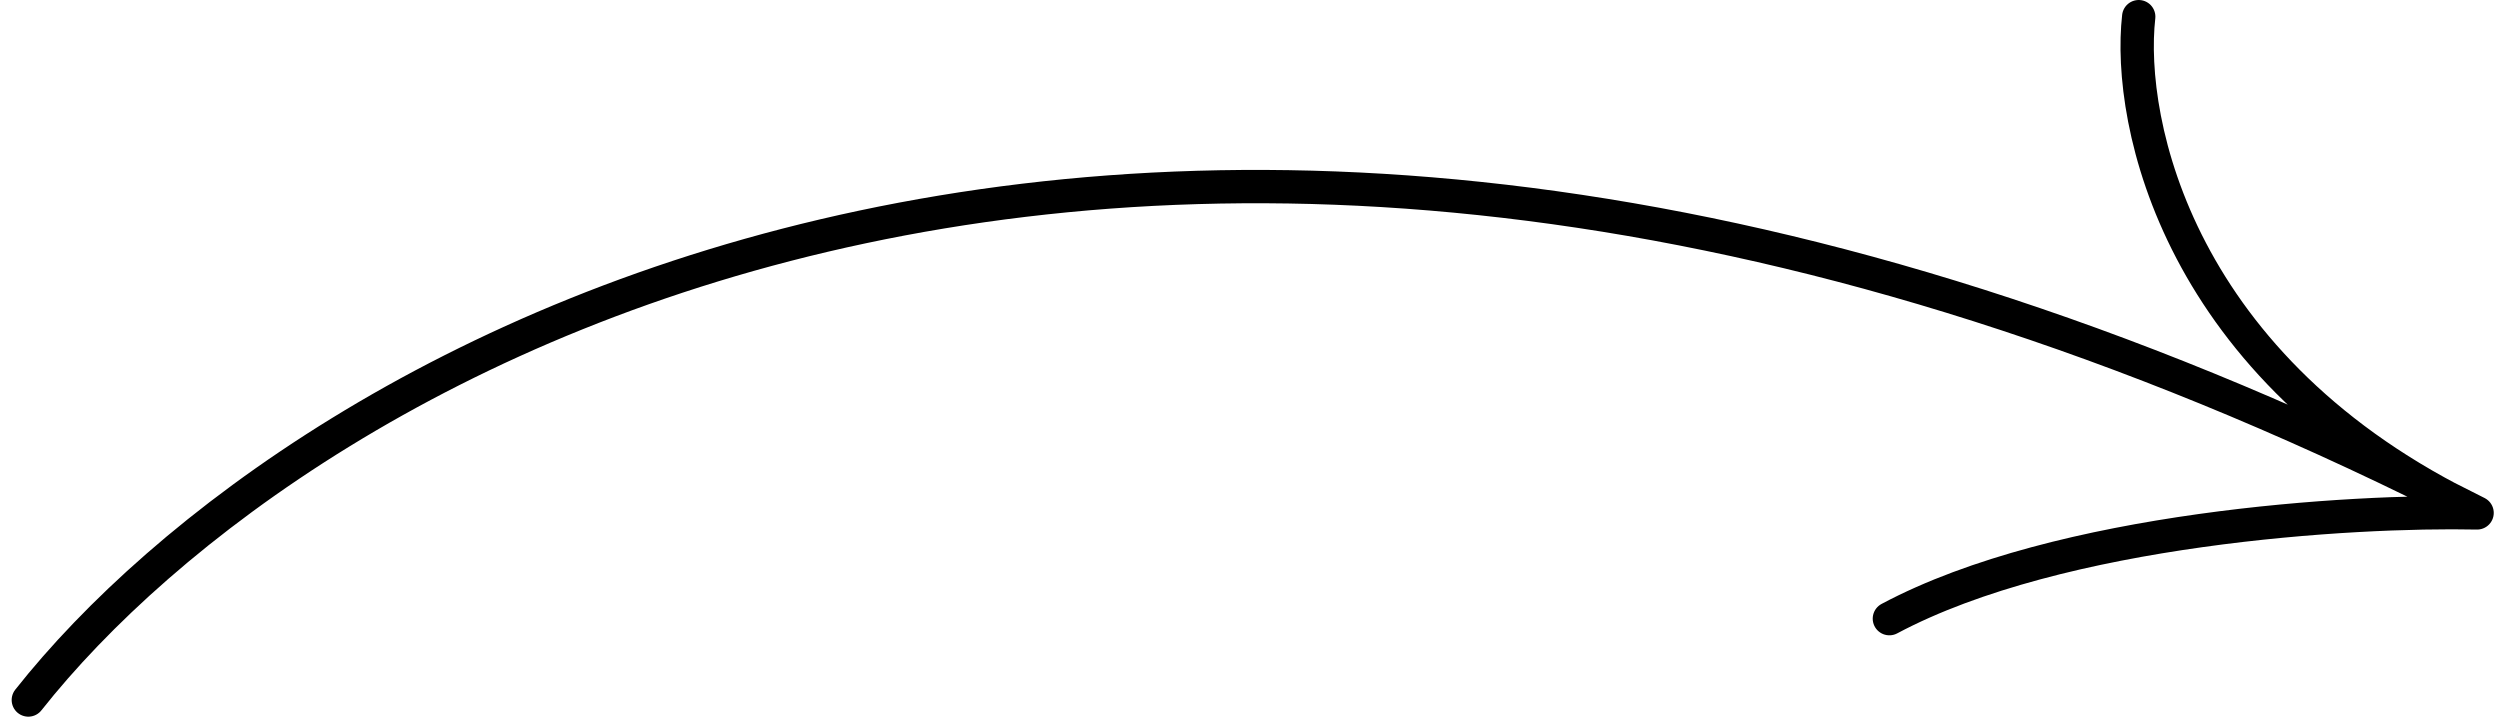 <svg width="150" height="43" viewBox="0 0 150 43" fill="none" xmlns="http://www.w3.org/2000/svg">
<path d="M1.7 42C17.906 21.5 69.98 -9.445 148.625 30.774M148.625 30.774C141.146 30.611 123.621 31.652 113.363 37.119M148.625 30.774C130.674 22.183 127.611 7.345 128.323 1" stroke="black" stroke-width="2" stroke-linecap="round" stroke-linejoin="round"/>
</svg>
